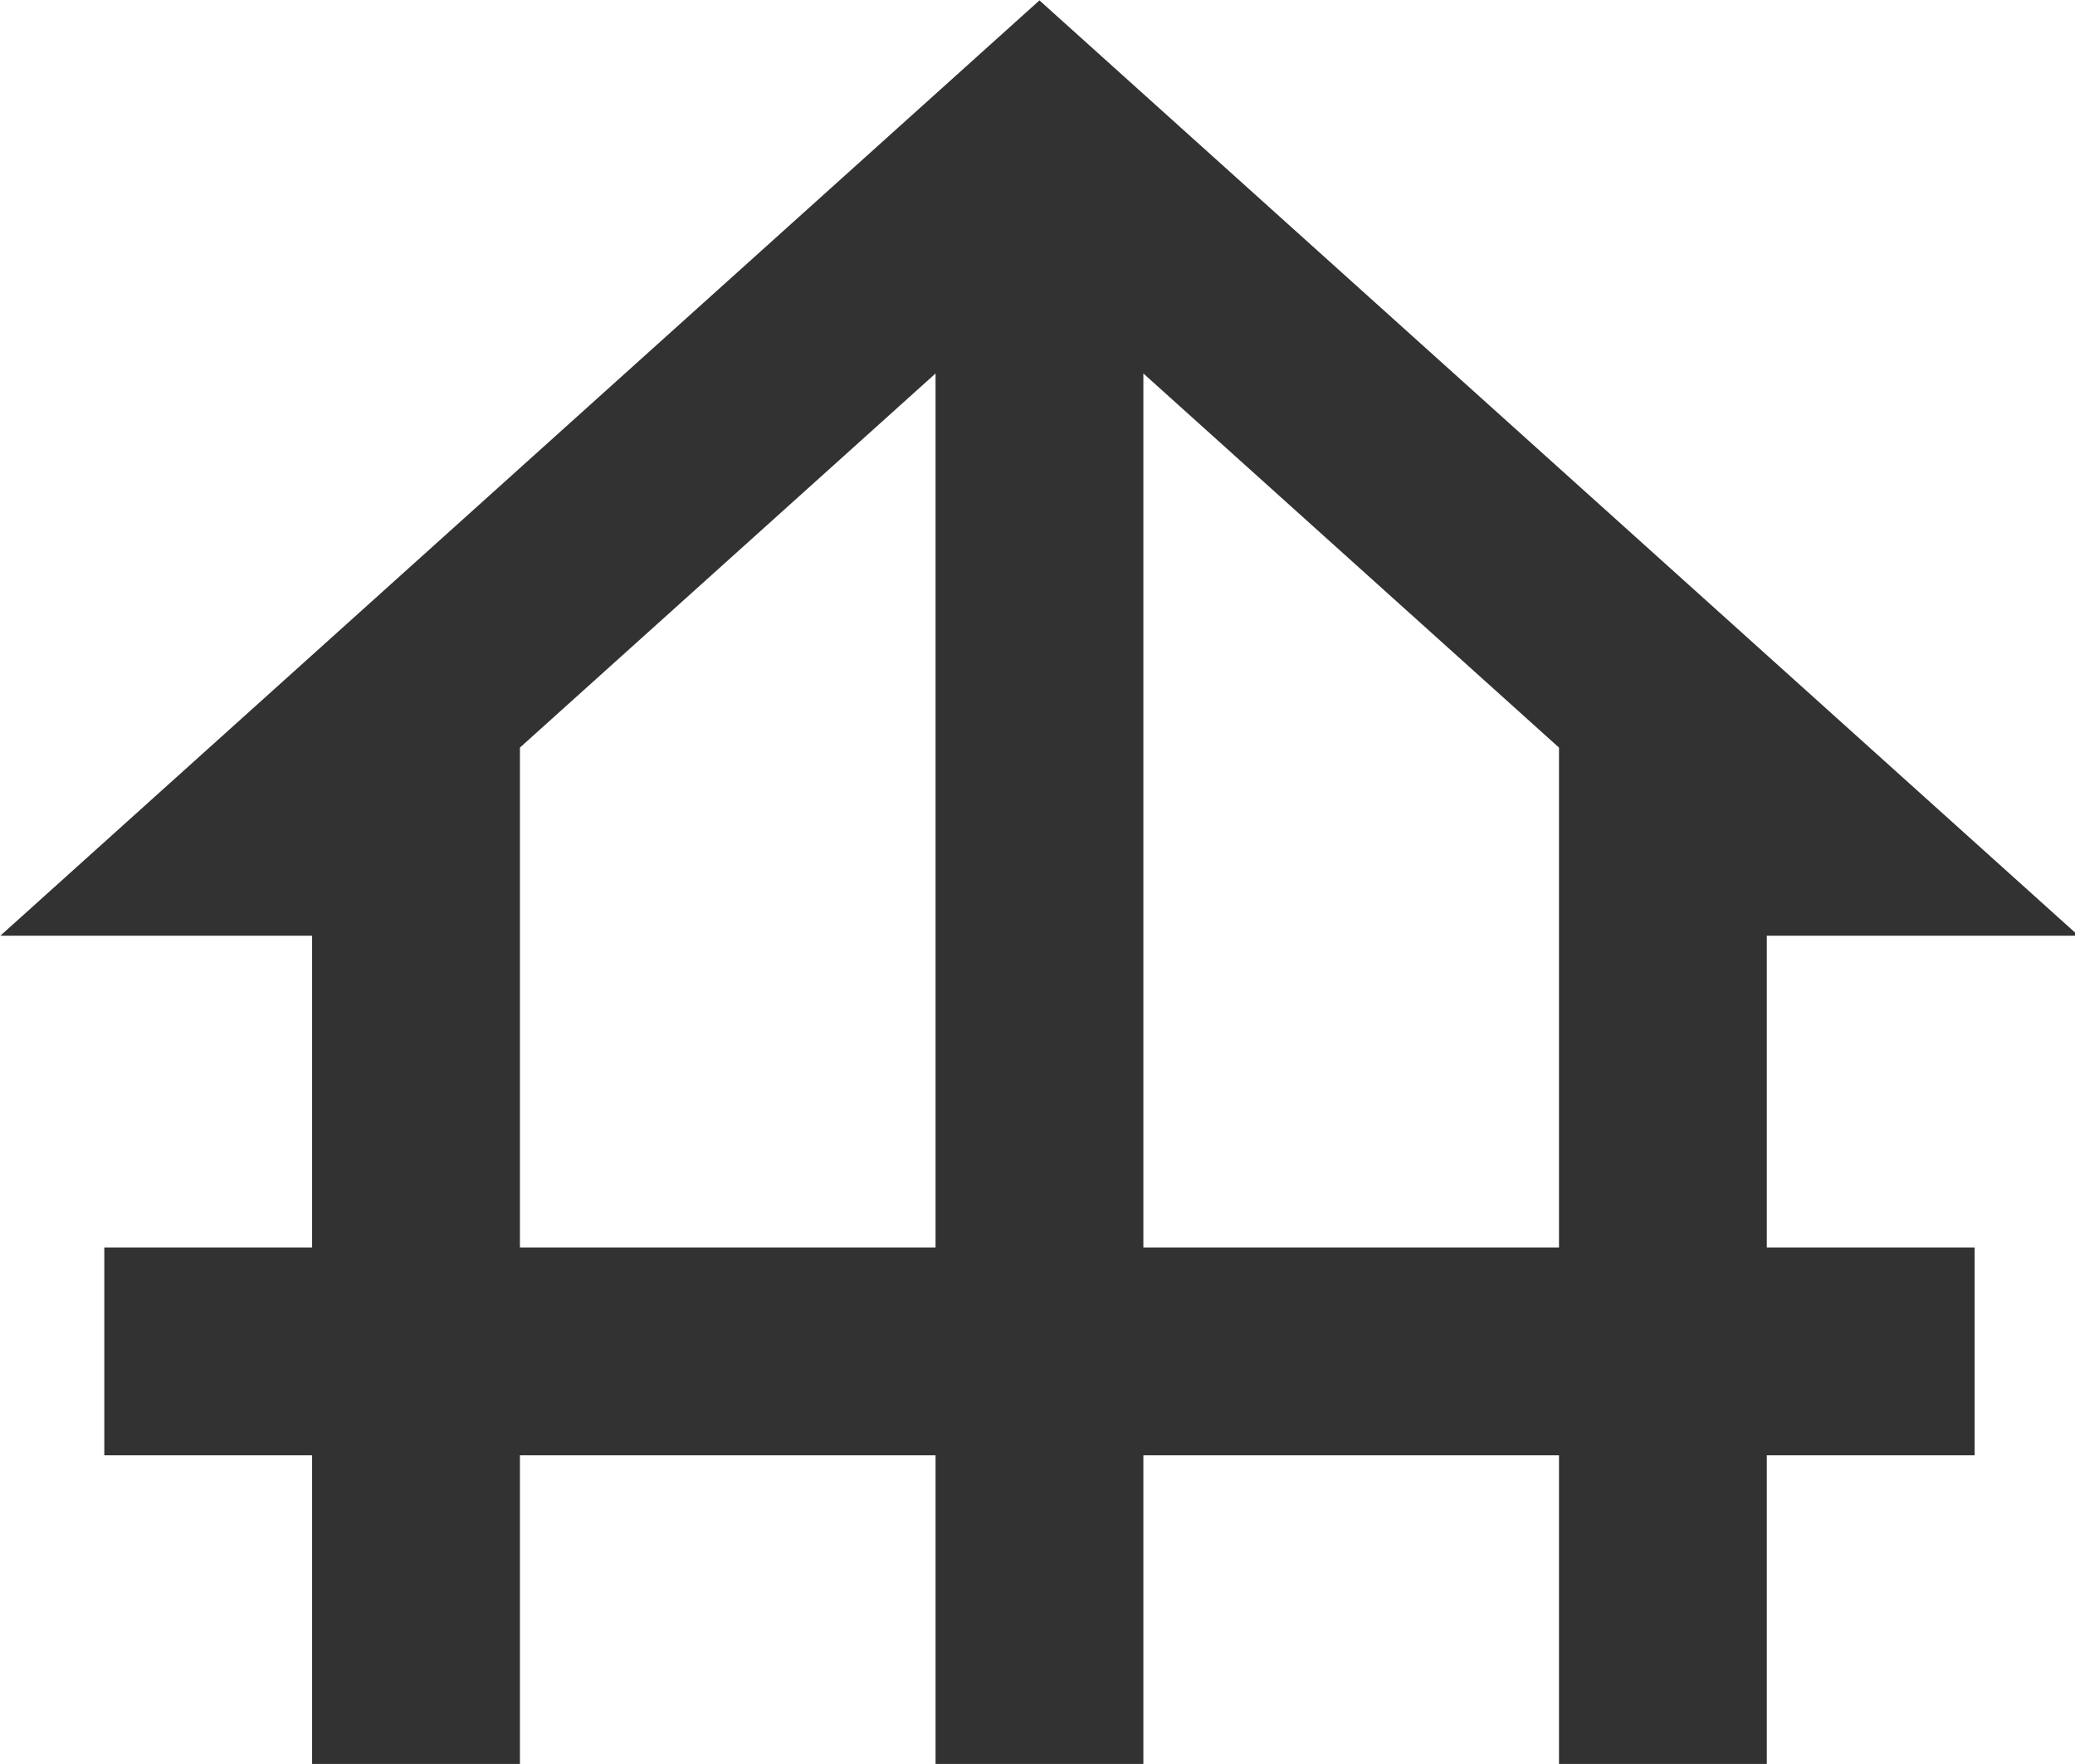 <?xml version="1.0" encoding="UTF-8" standalone="no"?>
<!-- Created with Inkscape (http://www.inkscape.org/) -->

<svg
   id="svg1100"
   version="1.1"
   viewBox="0 0 5.292 4.498"
   height="4.498mm"
   width="5.292mm"
   xmlns="http://www.w3.org/2000/svg"
   xmlns:svg="http://www.w3.org/2000/svg">
  <defs
     id="defs1097" />
  <g
     id="New_Layer_1652809116.9335372"
     style="display:inline"
     transform="translate(-144.18,-1029.364)">
    <path
       fill="#323232"
       d="m 19,12 h 3 L 12,3 2,12 h 3 v 3 H 3 v 2 h 2 v 3 h 2 v -3 h 4 v 3 h 2 v -3 h 4 v 3 h 2 v -3 h 2 V 15 H 19 Z M 7,15 v -4.81 l 4,-3.6 V 15 Z m 6,0 V 6.59 l 4,3.6 V 15 Z"
       id="path22113"
       transform="matrix(0.265,0,0,0.265,143.651,1028.57)" />
  </g>
</svg>
